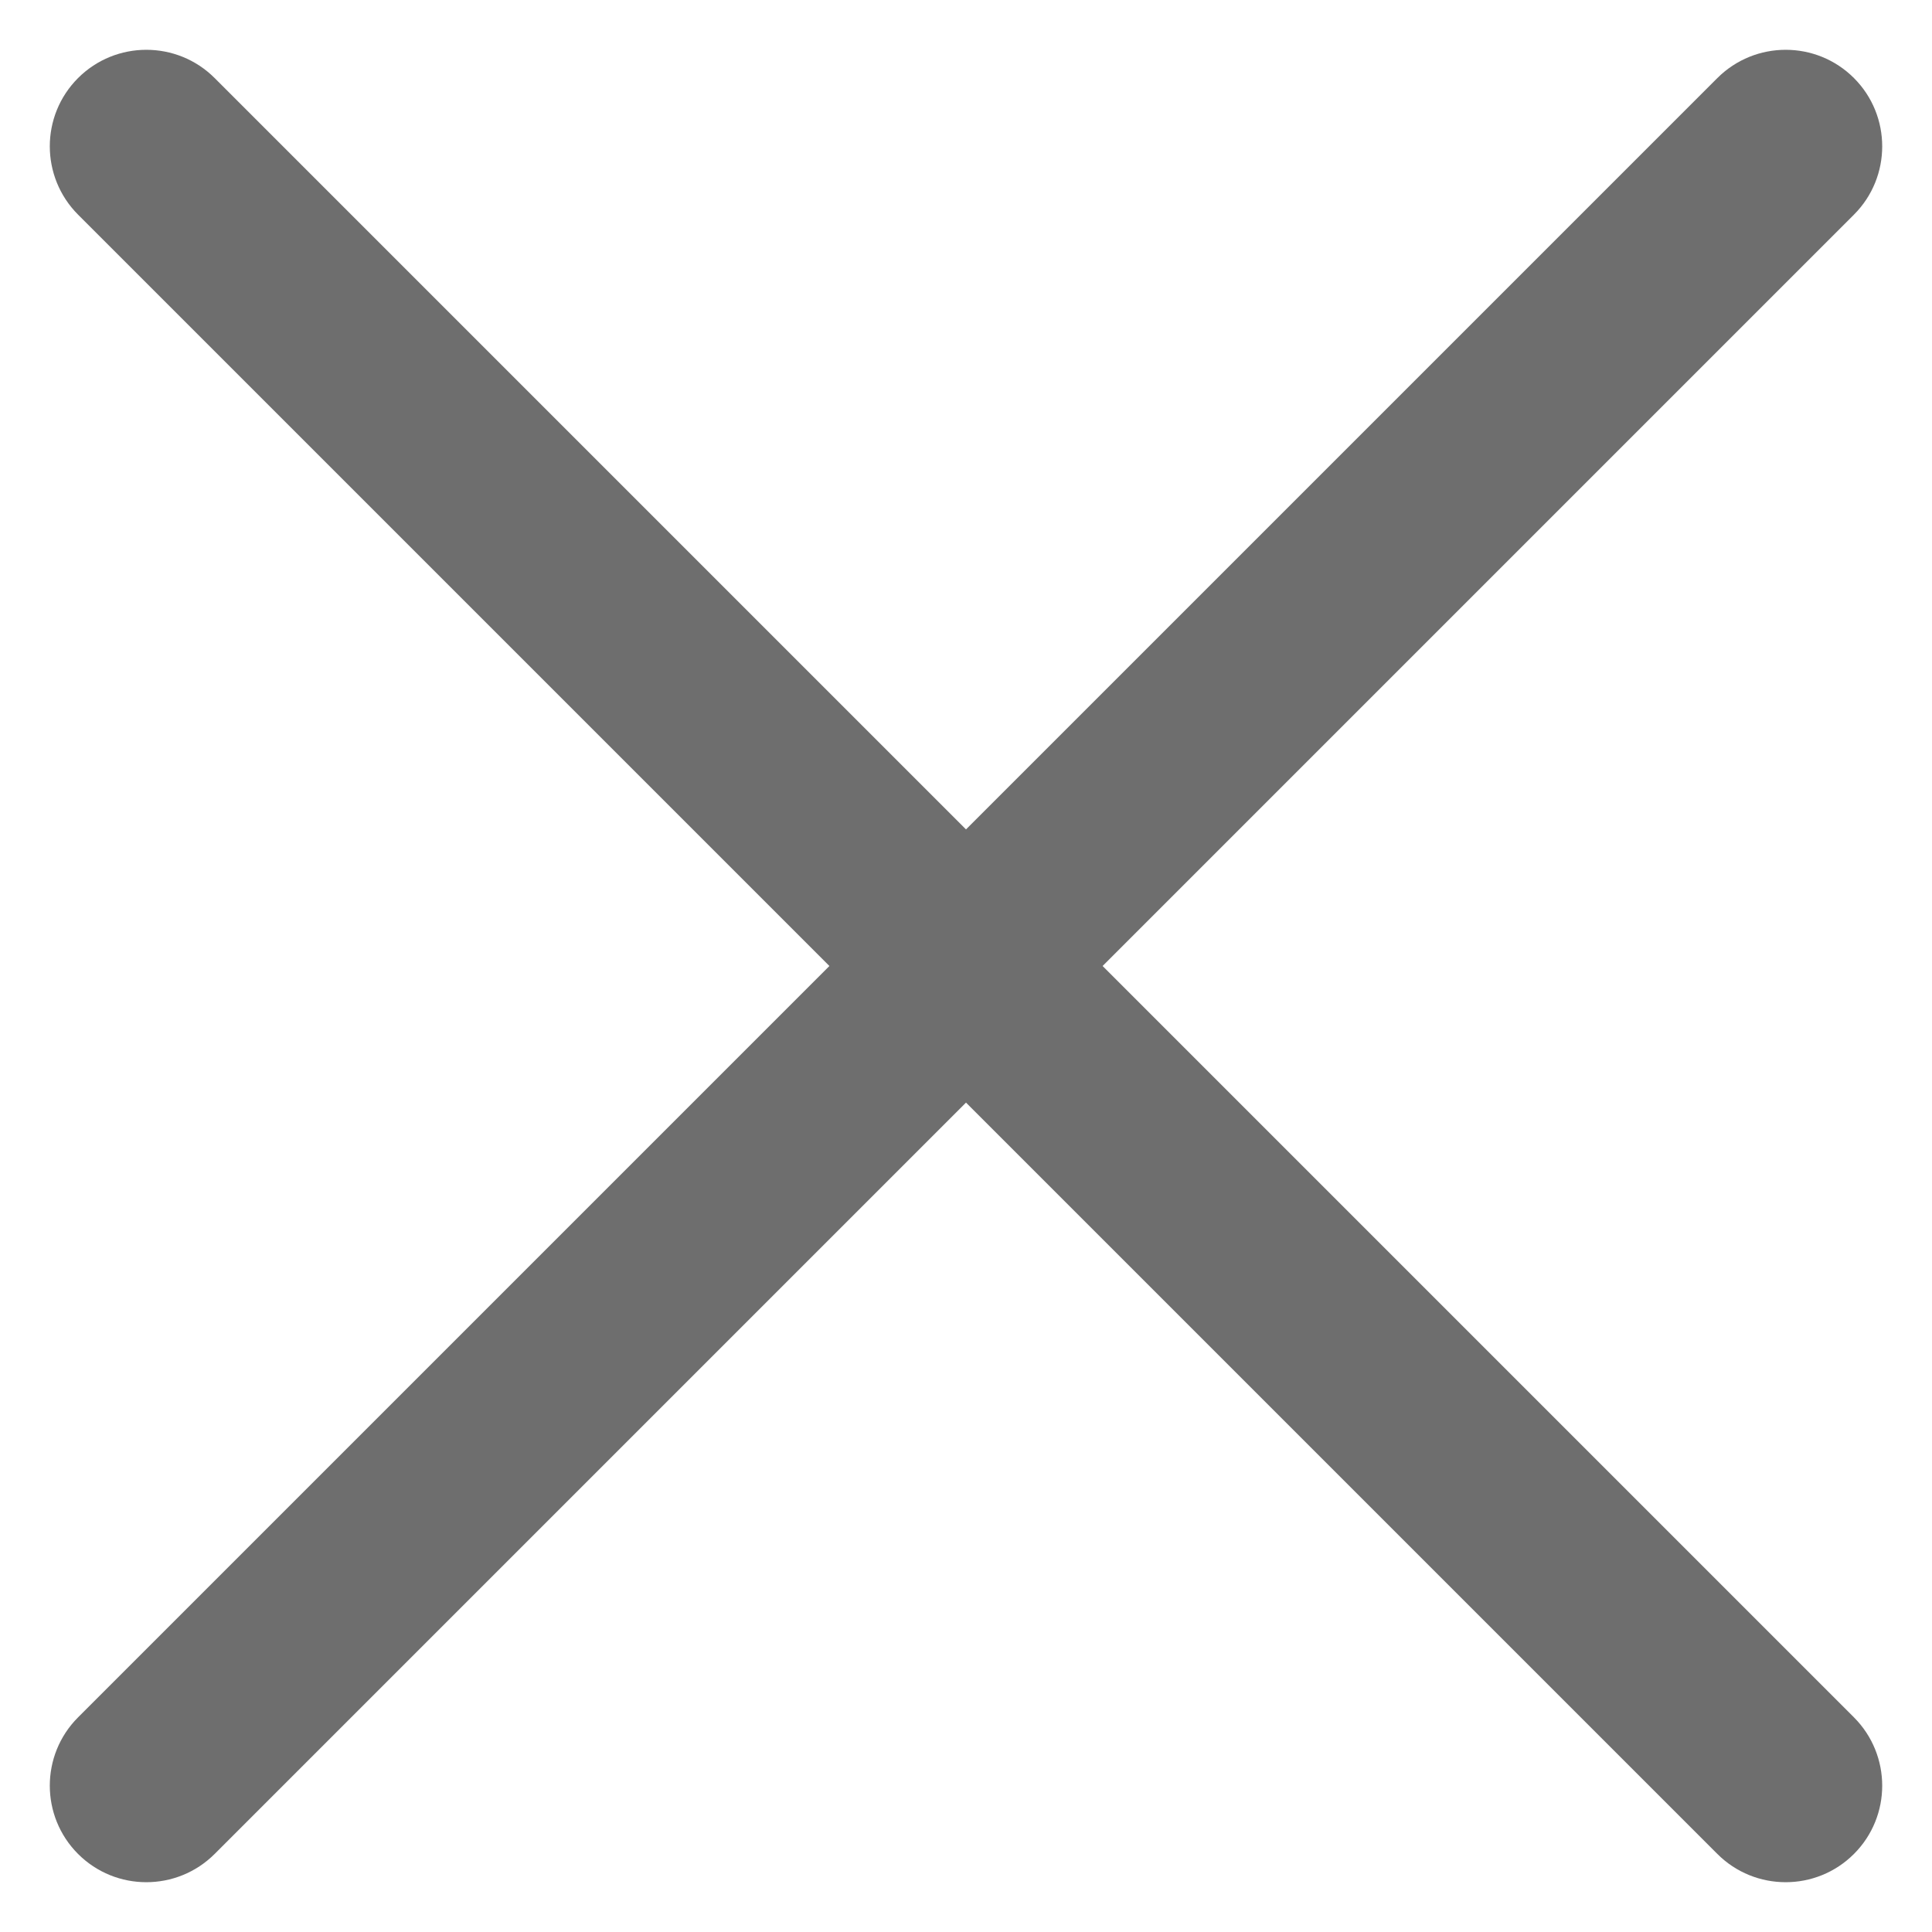 <svg xmlns:xlink="http://www.w3.org/1999/xlink" data-v-f449af3a="" xmlns="http://www.w3.org/2000/svg" width="20" height="20" viewBox="0 0 20 20"><path data-v-f449af3a="" fill="#0E0E0E" fill-rule="evenodd" d="M11.414 10l7.778-7.778c.39-.39.39-1.024 0-1.414-.39-.39-1.023-.39-1.414 0L10 8.586 2.222.808c-.39-.39-1.024-.39-1.414 0-.39.39-.39 1.023 0 1.414L8.586 10 .808 17.778c-.39.39-.39 1.024 0 1.414.39.39 1.023.39 1.414 0L10 11.414l7.778 7.778c.39.39 1.024.39 1.414 0 .39-.39.39-1.023 0-1.414L11.414 10z" fill-opacity="0.6"></path></svg>